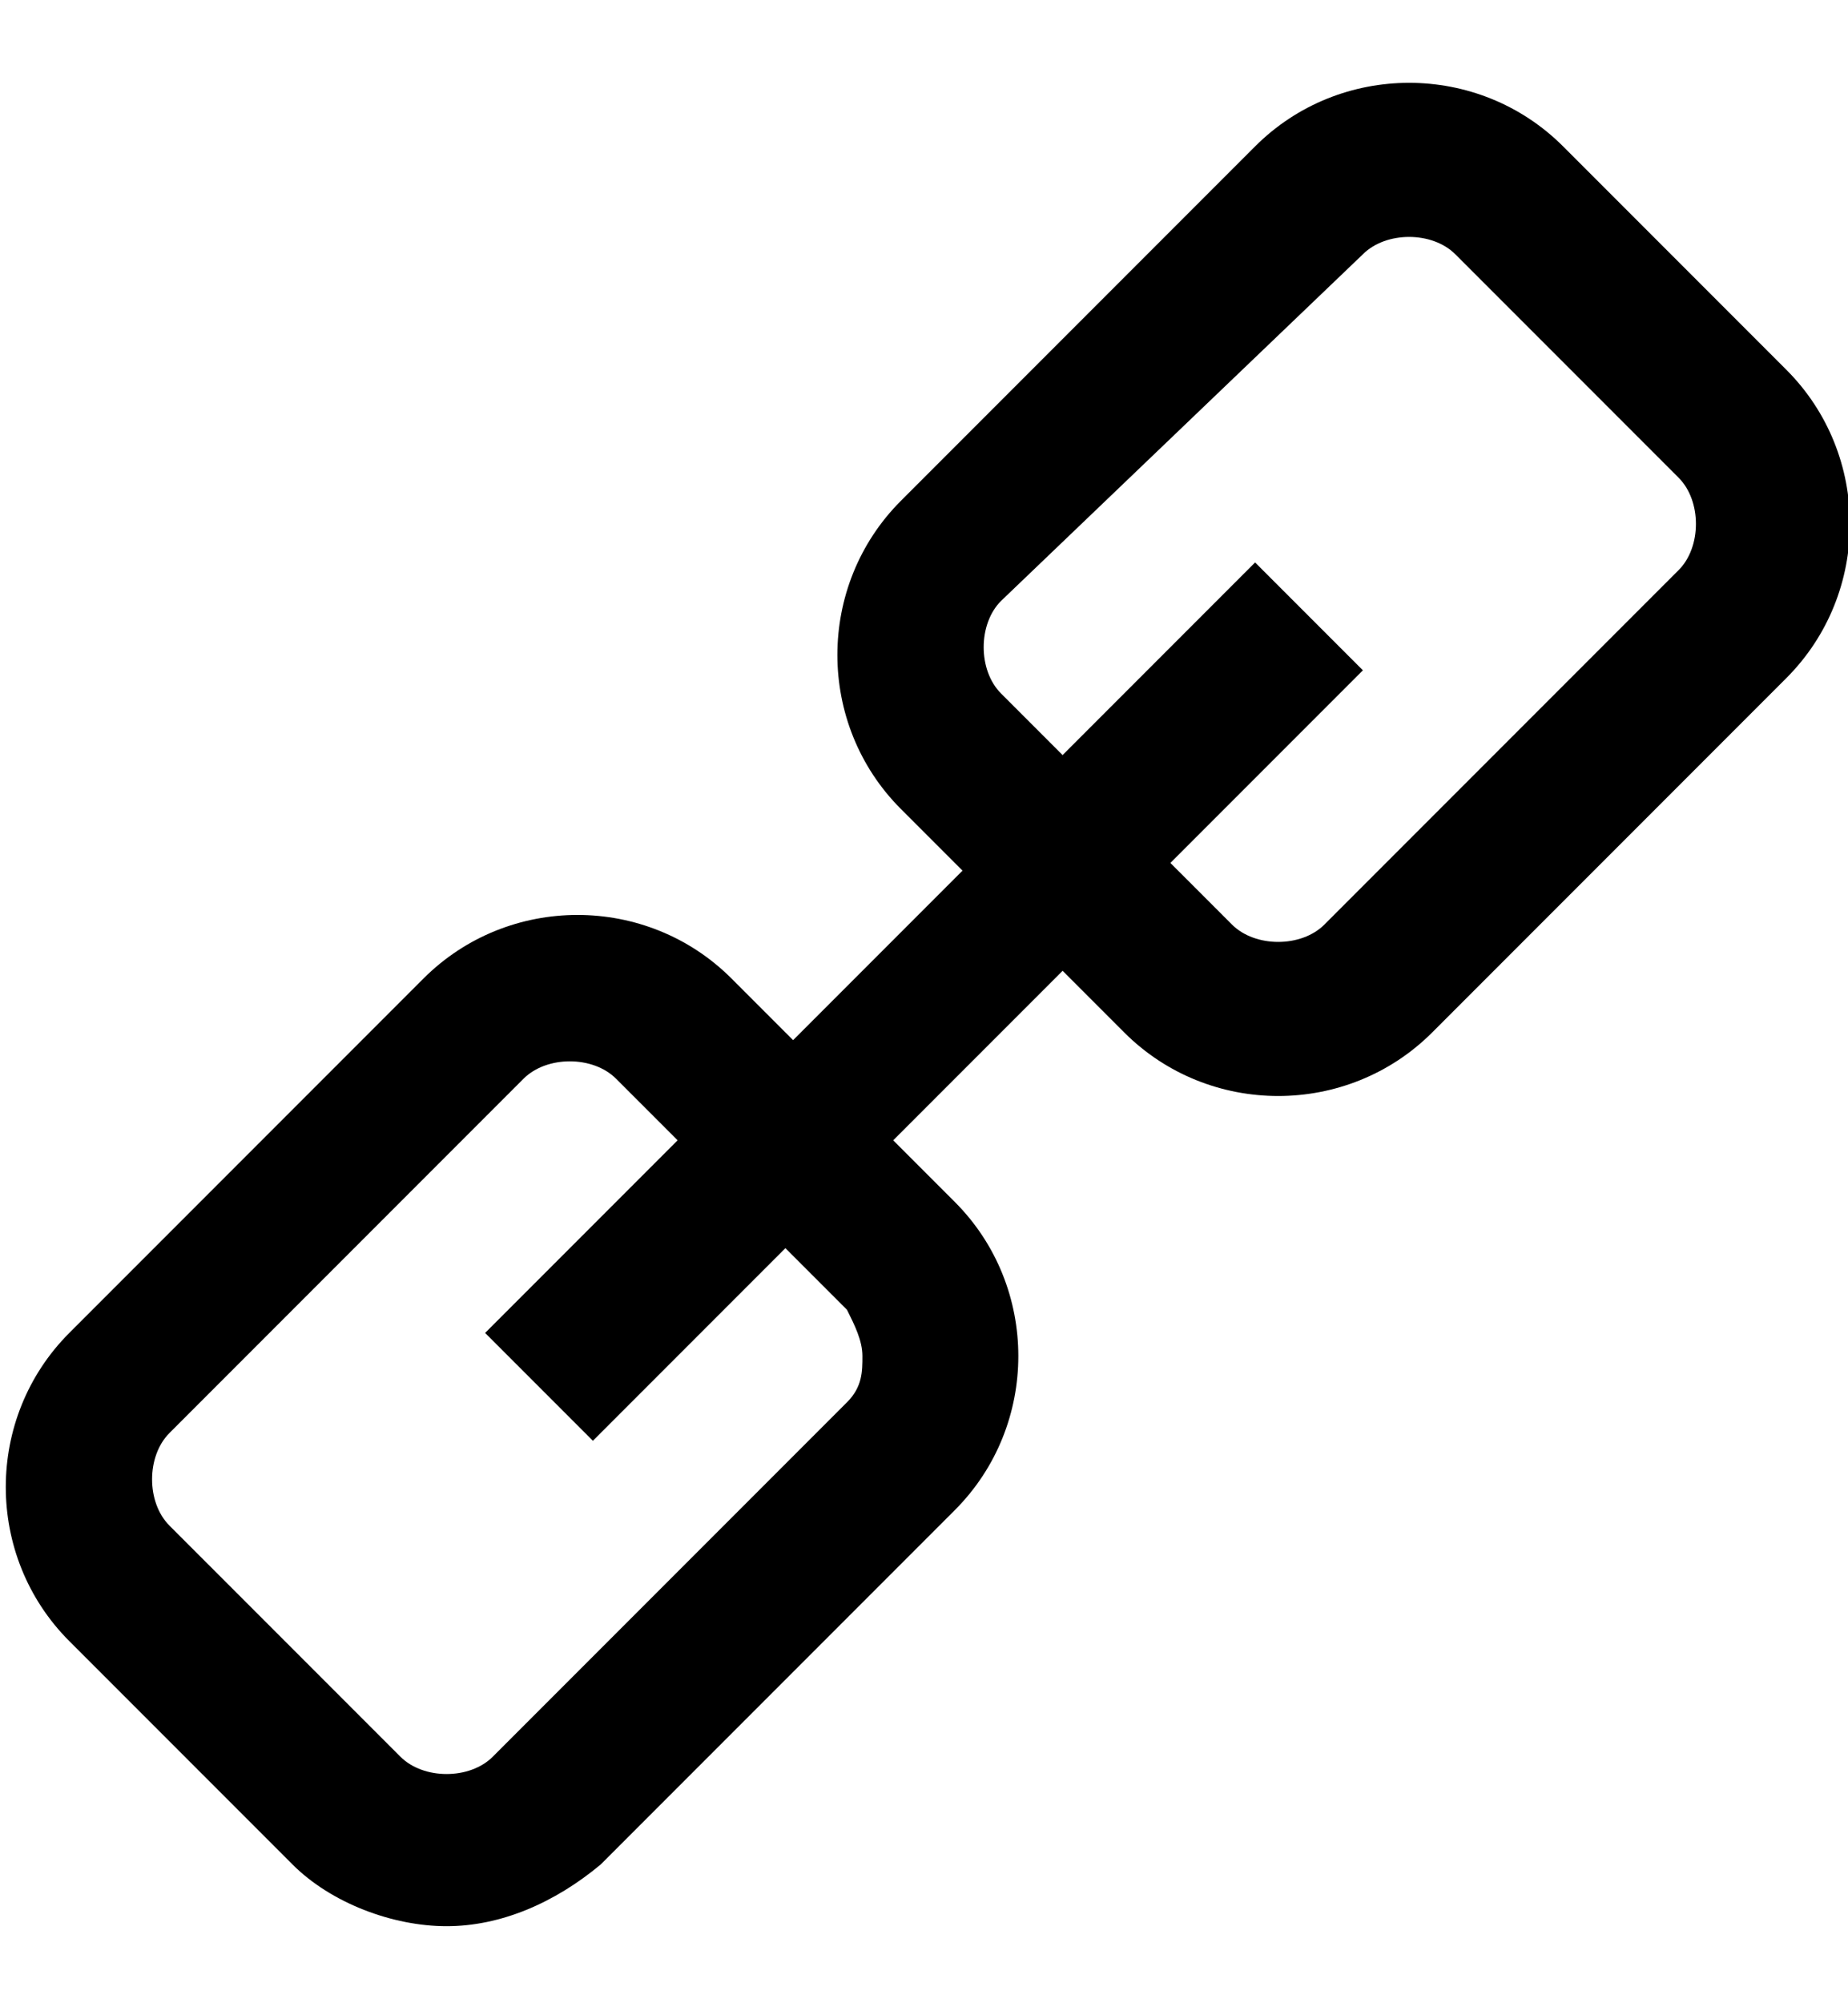 <?xml version="1.0" encoding="utf-8"?>
<!-- Generator: Adobe Illustrator 19.0.0, SVG Export Plug-In . SVG Version: 6.00 Build 0)  -->
<svg version="1.1" id="XMLID_291_" xmlns="http://www.w3.org/2000/svg" xmlns:xlink="http://www.w3.org/1999/xlink" x="0px" y="0px"
	 viewBox="-19 20 24 26" style="enable-background:new -19 20 24 26;" xml:space="preserve">
<g id="link">
	<g>
		<path d="M-13.2,45c-0.7,0-1.5-0.3-2-0.8l-2.9-2.9c-1.1-1.1-1.1-2.9,0-4l4.6-4.6c1.1-1.1,2.9-1.1,4,0l0.8,0.8l2.2-2.2l-0.8-0.8
			c-1.1-1.1-1.1-2.9,0-4l4.6-4.6c1.1-1.1,2.9-1.1,4,0l2.9,2.9c1.1,1.1,1.1,2.9,0,4l-4.6,4.6c-1.1,1.1-2.9,1.1-4,0l-0.8-0.8l-2.2,2.2
			l0.8,0.8c1.1,1.1,1.1,2.9,0,4l-4.6,4.6C-11.8,44.7-12.5,45-13.2,45z M-13.8,42.8c0.3,0.3,0.9,0.3,1.2,0l4.6-4.6
			c0.2-0.2,0.2-0.4,0.2-0.6S-7.9,37.2-8,37l-0.8-0.8l-2.5,2.5l-1.4-1.4l2.5-2.5L-11,34c-0.3-0.3-0.9-0.3-1.2,0l-4.6,4.6
			c-0.3,0.3-0.3,0.9,0,1.2L-13.8,42.8z M-3.8,31.2L-3,32c0.3,0.3,0.9,0.3,1.2,0l4.6-4.6c0.3-0.3,0.3-0.9,0-1.2l-2.9-2.9
			C-0.4,23-1,23-1.3,23.3L-6,27.8c-0.3,0.3-0.3,0.9,0,1.2l0.8,0.8l2.5-2.5l1.4,1.4L-3.8,31.2z"/>
	</g>
</g>
</svg>
